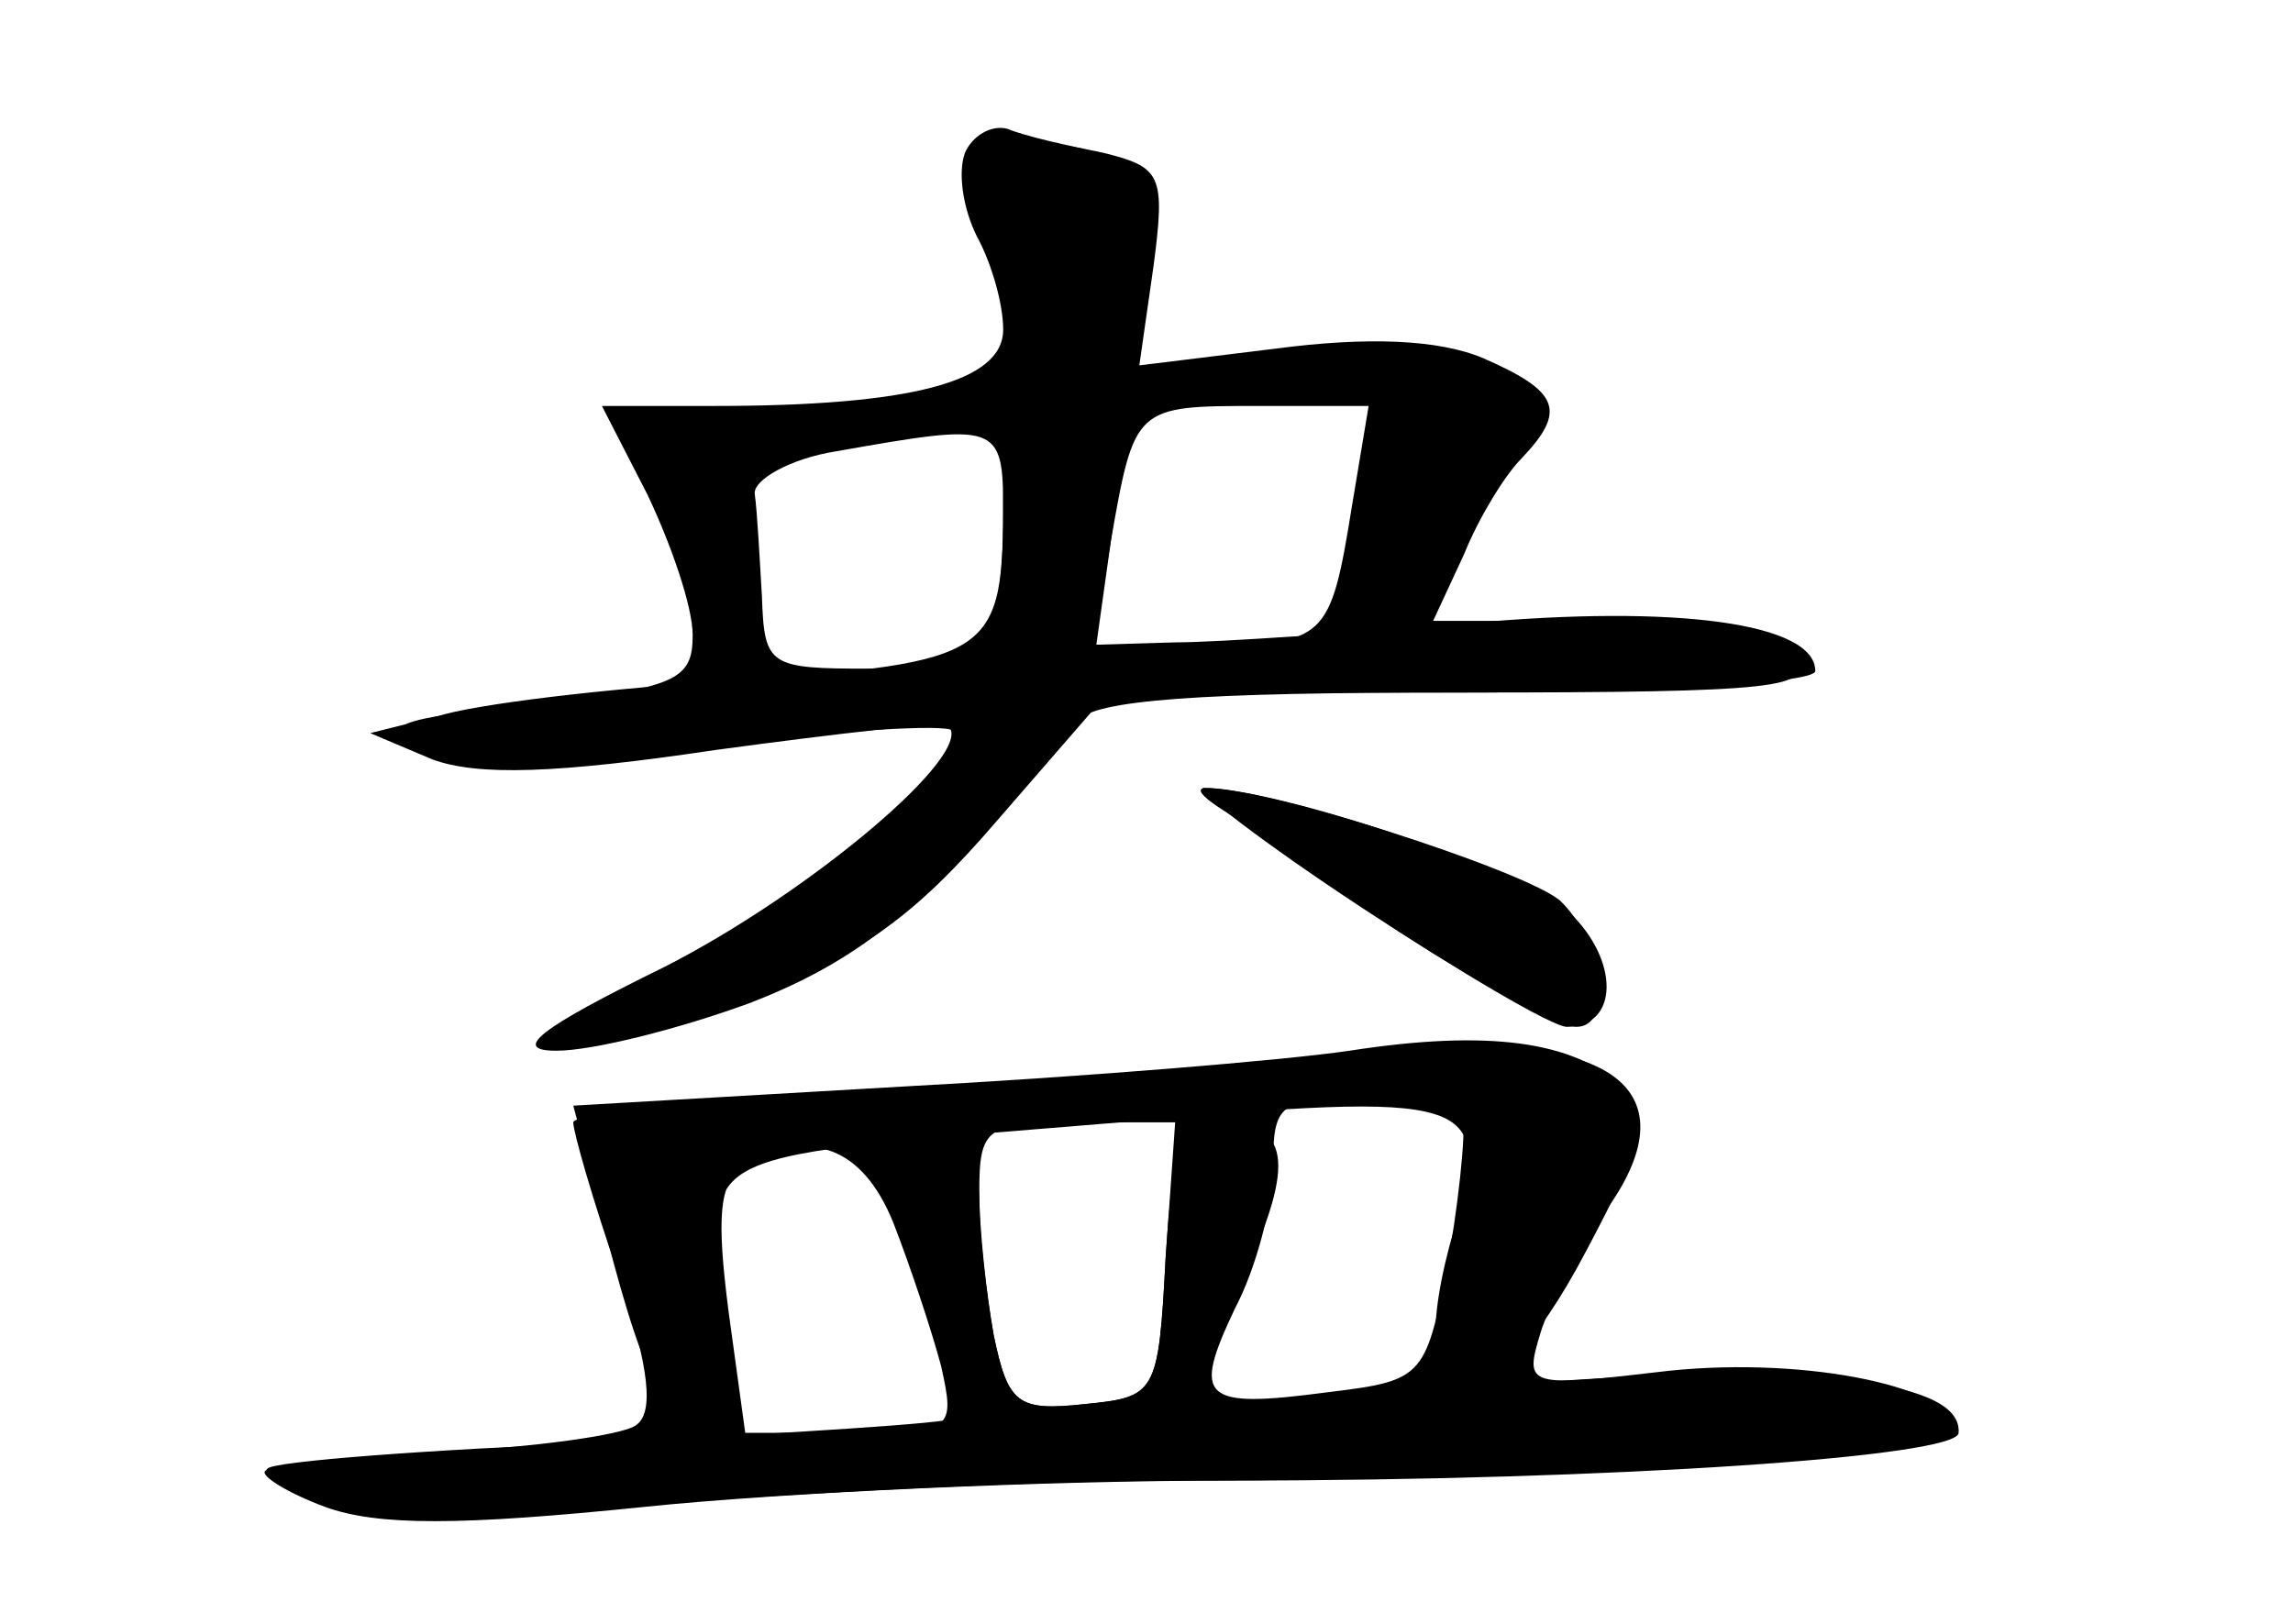 <?xml version="1.0" standalone="no"?>
<!DOCTYPE svg PUBLIC "-//W3C//DTD SVG 20010904//EN"
 "http://www.w3.org/TR/2001/REC-SVG-20010904/DTD/svg10.dtd">
<svg version="1.0" xmlns="http://www.w3.org/2000/svg"
 width="96pt" height="68pt" viewBox="0 0 96 68"
 preserveAspectRatio="xMidYMid meet">
<g transform="translate(0,68) scale(0.1,-0.1)" fill="#000000" stroke="none">
<g id="part-0" class="char-part">
  <path d="M404 616 c-3 -8 -1 -23 5 -35 6 -11 11 -28 11 -39 0 -22 -39 -32
-121 -32 l-47 0 19 -37 c10 -21 19 -47 19 -59 0 -19 -7 -22 -67 -29 -59 -6
-65 -9 -45 -18 16 -7 52 -7 120 1 53 6 98 9 101 6 11 -11 -69 -79 -124 -105
-71 -33 -47 -38 37 -7 47 17 70 33 106 75 l46 53 149 0 c132 0 148 2 137 15
-9 11 -32 15 -81 15 l-69 0 13 28 c6 15 17 33 24 40 19 20 16 28 -16 42 -19 8
-49 9 -87 4 l-57 -7 6 42 c5 38 3 41 -21 47 -15 3 -33 7 -40 10 -7 2 -15 -3
-18 -10z m162 -148 c-9 -56 -11 -58 -62 -58 l-46 0 7 43 c10 57 10 57 62 57
l46 0 -7 -42z m-146 -2 c0 -57 -8 -66 -56 -66 -42 0 -44 1 -45 30 -1 17 -2 36
-3 43 -1 6 15 15 34 18 68 12 70 12 70 -25z"/>
  <path d="M525 333 c17 -9 32 -19 35 -23 8 -12 89 -60 100 -60 16 0 11 36 -7
53 -16 13 -125 48 -149 47 -5 -1 5 -8 21 -17z"/>
  <path d="M580 239 c-30 -4 -119 -10 -197 -14 -79 -4 -143 -11 -143 -15 0 -4 8
-32 19 -64 13 -39 15 -58 7 -63 -6 -4 -42 -9 -81 -11 -38 -2 -72 -6 -74 -8 -2
-2 9 -9 25 -15 22 -8 56 -8 134 0 58 6 168 11 245 11 161 0 305 10 305 20 0
19 -63 32 -121 26 -60 -7 -61 -7 -54 16 4 13 17 36 28 52 36 51 0 76 -93 65z
m32 -24 c2 -3 0 -29 -5 -59 -10 -53 -10 -54 -51 -59 -53 -7 -57 -3 -39 35 9
17 16 44 16 60 0 26 3 28 37 28 20 0 39 -2 42 -5z m-124 -62 c-3 -57 -4 -58
-34 -61 -28 -3 -32 0 -38 29 -3 17 -6 44 -6 60 0 27 3 29 41 29 l41 0 -4 -57z
m-114 15 c7 -18 16 -45 20 -60 6 -27 5 -28 -38 -28 l-44 0 -7 51 c-5 39 -4 54
6 60 28 17 50 9 63 -23z"/>
</g>
<g id="part-1" class="char-part">
  <path d="M414 598 c3 -13 6 -33 6 -45 0 -19 6 -23 30 -23 28 0 30 2 30 39 0
40 -11 51 -52 51 -16 0 -19 -5 -14 -22z"/>
</g>
<g id="part-2" class="char-part">
  <path d="M443 503 c-17 -3 -23 -11 -23 -31 0 -67 -3 -69 -111 -77 -54 -3 -111
-10 -126 -15 l-28 -7 26 -11 c19 -7 52 -6 119 4 52 7 95 12 97 10 12 -11 -58
-70 -119 -101 -53 -26 -64 -35 -45 -35 15 0 51 9 81 20 49 19 79 44 137 118 7
9 52 12 159 12 83 0 150 4 150 9 0 20 -58 28 -145 20 -49 -4 -105 -8 -123 -8
l-33 -1 7 50 c4 28 5 49 3 49 -2 -1 -14 -4 -26 -6z"/>
  <path d="M570 300 c41 -27 80 -50 86 -50 22 0 22 28 1 48 -18 17 -122 52 -153
52 -5 0 25 -23 66 -50z"/>
</g>
<g id="part-3" class="char-part">
  <path d="M565 240 c-27 -4 -112 -11 -187 -15 l-138 -8 7 -26 c19 -81 30 -106
46 -109 15 -3 17 3 11 51 -8 67 -17 62 165 77 148 13 156 11 140 -44 -25 -85
12 -92 55 -10 25 47 27 57 15 69 -20 19 -56 24 -114 15z"/>
</g>
<g id="part-4" class="char-part">
  <path d="M488 153 c-3 -57 -4 -58 -34 -61 -28 -3 -32 0 -38 29 -3 17 -6 42 -6
55 0 19 -5 24 -24 24 l-24 0 21 -55 c11 -31 18 -57 16 -59 -2 -2 -67 -6 -143
-10 -77 -3 -142 -8 -144 -11 -3 -2 8 -9 23 -15 20 -8 61 -8 139 0 61 5 161 10
222 10 149 0 324 11 324 21 0 22 -70 29 -190 19 -68 -6 -125 -9 -127 -7 -2 2
6 25 17 51 23 50 20 66 -10 66 -16 0 -19 -9 -22 -57z"/>
</g>
</g>
</svg>